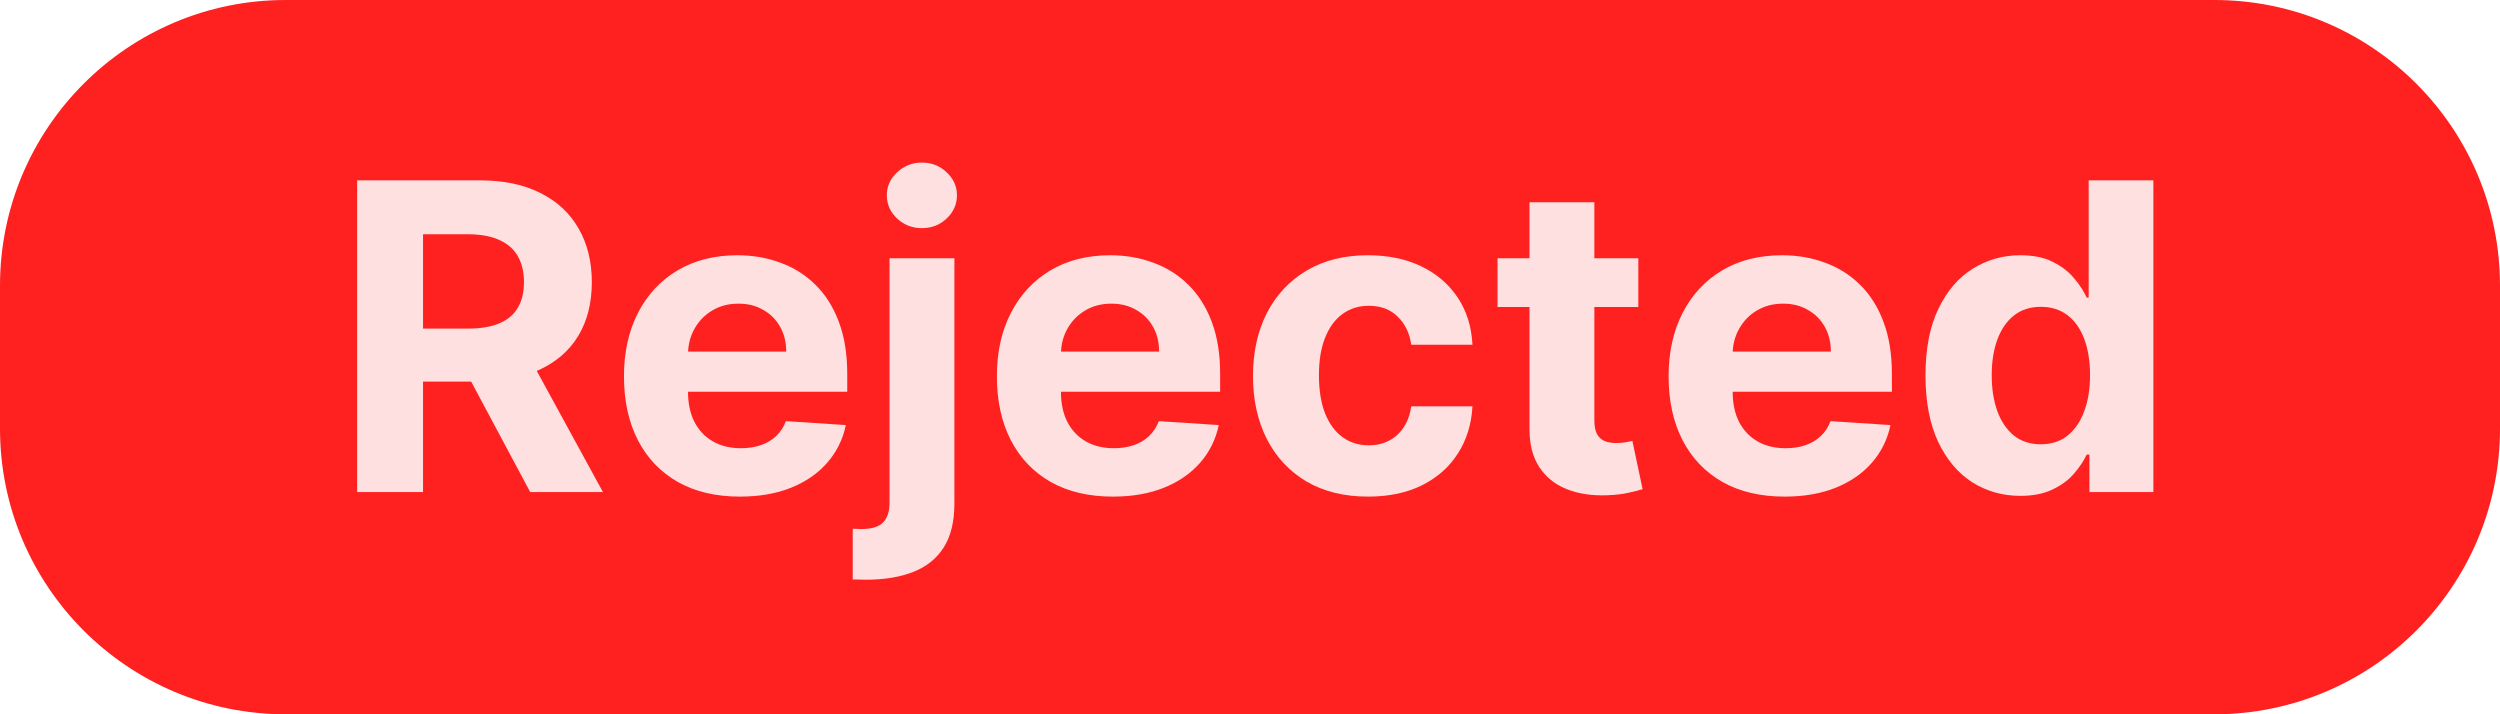 <svg width="70" height="20" viewBox="0 0 70 20" fill="none" xmlns="http://www.w3.org/2000/svg">
<g clip-path="url(#clip0_6_2)">
<path d="M62 0H8C3.582 0 0 3.582 0 8V12C0 16.418 3.582 20 8 20H62C66.418 20 70 16.418 70 12V8C70 3.582 66.418 0 62 0Z" fill="#FF2020"/>
<path d="M56.569 13.884C56.072 13.884 55.622 13.756 55.218 13.501C54.818 13.242 54.5 12.863 54.264 12.363C54.031 11.86 53.914 11.243 53.914 10.513C53.914 9.763 54.035 9.14 54.277 8.643C54.518 8.143 54.839 7.769 55.24 7.522C55.643 7.272 56.085 7.147 56.565 7.147C56.931 7.147 57.237 7.209 57.481 7.334C57.728 7.457 57.927 7.61 58.078 7.795C58.231 7.976 58.348 8.155 58.427 8.332H58.483V5.05H60.294V13.777H58.504V12.729H58.427C58.342 12.911 58.221 13.091 58.065 13.27C57.912 13.447 57.711 13.593 57.464 13.709C57.22 13.826 56.922 13.884 56.569 13.884ZM57.145 12.44C57.437 12.44 57.684 12.36 57.886 12.201C58.091 12.039 58.247 11.813 58.355 11.523C58.466 11.233 58.521 10.894 58.521 10.505C58.521 10.116 58.467 9.778 58.359 9.491C58.251 9.204 58.095 8.982 57.89 8.826C57.686 8.67 57.437 8.591 57.145 8.591C56.846 8.591 56.595 8.672 56.39 8.834C56.186 8.996 56.031 9.221 55.926 9.508C55.821 9.795 55.768 10.127 55.768 10.505C55.768 10.886 55.821 11.222 55.926 11.515C56.034 11.805 56.189 12.032 56.39 12.197C56.595 12.358 56.846 12.44 57.145 12.44Z" fill="#FFE0E0"/>
<path d="M49.968 13.905C49.295 13.905 48.715 13.769 48.23 13.496C47.747 13.221 47.375 12.832 47.113 12.329C46.852 11.823 46.721 11.225 46.721 10.535C46.721 9.861 46.852 9.27 47.113 8.762C47.375 8.253 47.742 7.857 48.217 7.573C48.694 7.289 49.254 7.147 49.896 7.147C50.328 7.147 50.73 7.216 51.102 7.356C51.477 7.492 51.804 7.698 52.082 7.974C52.363 8.249 52.582 8.596 52.738 9.013C52.895 9.428 52.973 9.914 52.973 10.471V10.969H47.446V9.844H51.264C51.264 9.583 51.207 9.351 51.093 9.15C50.98 8.948 50.822 8.79 50.62 8.677C50.422 8.56 50.19 8.502 49.926 8.502C49.65 8.502 49.406 8.566 49.193 8.694C48.983 8.819 48.818 8.988 48.699 9.201C48.579 9.411 48.518 9.645 48.515 9.904V10.974C48.515 11.297 48.575 11.577 48.694 11.813C48.816 12.049 48.988 12.231 49.21 12.358C49.431 12.486 49.694 12.55 49.998 12.55C50.2 12.55 50.385 12.522 50.552 12.465C50.72 12.408 50.863 12.323 50.983 12.209C51.102 12.096 51.193 11.957 51.255 11.792L52.934 11.902C52.849 12.306 52.674 12.658 52.41 12.959C52.149 13.258 51.811 13.491 51.396 13.658C50.984 13.823 50.508 13.905 49.968 13.905Z" fill="#FFE0E0"/>
<path d="M45.873 7.232V8.596H41.931V7.232H45.873ZM42.826 5.664H44.642V11.766C44.642 11.934 44.667 12.065 44.718 12.158C44.77 12.249 44.841 12.313 44.931 12.35C45.025 12.387 45.133 12.405 45.255 12.405C45.341 12.405 45.426 12.398 45.511 12.384C45.596 12.367 45.662 12.354 45.707 12.346L45.993 13.697C45.902 13.725 45.774 13.758 45.609 13.795C45.444 13.834 45.244 13.858 45.008 13.867C44.571 13.884 44.187 13.826 43.858 13.692C43.531 13.559 43.277 13.351 43.095 13.07C42.913 12.789 42.824 12.434 42.826 12.005V5.664Z" fill="#FFE0E0"/>
<path d="M38.306 13.905C37.636 13.905 37.059 13.763 36.576 13.479C36.096 13.192 35.727 12.795 35.468 12.286C35.212 11.777 35.084 11.192 35.084 10.53C35.084 9.86 35.214 9.272 35.472 8.766C35.734 8.258 36.104 7.861 36.584 7.577C37.065 7.29 37.636 7.147 38.297 7.147C38.869 7.147 39.369 7.251 39.797 7.458C40.227 7.665 40.566 7.957 40.816 8.332C41.066 8.707 41.204 9.147 41.229 9.653H39.516C39.468 9.326 39.34 9.063 39.133 8.864C38.928 8.662 38.66 8.562 38.327 8.562C38.046 8.562 37.8 8.638 37.59 8.792C37.383 8.942 37.221 9.162 37.104 9.452C36.988 9.742 36.93 10.093 36.93 10.505C36.93 10.922 36.986 11.277 37.1 11.57C37.217 11.863 37.38 12.086 37.59 12.239C37.8 12.393 38.046 12.469 38.327 12.469C38.535 12.469 38.721 12.427 38.886 12.341C39.053 12.256 39.191 12.133 39.299 11.971C39.41 11.806 39.482 11.608 39.516 11.378H41.229C41.201 11.878 41.065 12.319 40.82 12.699C40.579 13.077 40.245 13.373 39.819 13.586C39.393 13.799 38.888 13.905 38.306 13.905Z" fill="#FFE0E0"/>
<path d="M31.16 13.905C30.486 13.905 29.907 13.769 29.421 13.496C28.938 13.221 28.566 12.832 28.305 12.329C28.043 11.823 27.913 11.225 27.913 10.535C27.913 9.861 28.043 9.27 28.305 8.762C28.566 8.253 28.934 7.857 29.408 7.573C29.886 7.289 30.445 7.147 31.087 7.147C31.519 7.147 31.921 7.216 32.293 7.356C32.668 7.492 32.995 7.698 33.273 7.974C33.555 8.249 33.773 8.596 33.93 9.013C34.086 9.428 34.164 9.914 34.164 10.471V10.969H28.637V9.844H32.455C32.455 9.583 32.398 9.351 32.285 9.15C32.171 8.948 32.013 8.79 31.812 8.677C31.613 8.56 31.381 8.502 31.117 8.502C30.842 8.502 30.597 8.566 30.384 8.694C30.174 8.819 30.009 8.988 29.89 9.201C29.771 9.411 29.709 9.645 29.707 9.904V10.974C29.707 11.297 29.766 11.577 29.886 11.813C30.008 12.049 30.18 12.231 30.401 12.358C30.623 12.486 30.886 12.55 31.19 12.55C31.391 12.55 31.576 12.522 31.744 12.465C31.911 12.408 32.055 12.323 32.174 12.209C32.293 12.096 32.384 11.957 32.447 11.792L34.126 11.902C34.04 12.306 33.866 12.658 33.602 12.959C33.34 13.258 33.002 13.491 32.587 13.658C32.175 13.823 31.7 13.905 31.16 13.905Z" fill="#FFE0E0"/>
<path d="M24.907 7.232H26.723V14.101C26.723 14.607 26.623 15.016 26.424 15.329C26.226 15.641 25.94 15.87 25.568 16.015C25.198 16.16 24.757 16.232 24.243 16.232C24.18 16.232 24.12 16.231 24.064 16.228C24.004 16.228 23.941 16.226 23.876 16.224V14.805C23.924 14.807 23.967 14.809 24.004 14.809C24.038 14.812 24.075 14.813 24.115 14.813C24.407 14.813 24.612 14.751 24.728 14.626C24.848 14.503 24.907 14.319 24.907 14.072V7.232ZM25.811 6.388C25.544 6.388 25.314 6.299 25.12 6.12C24.927 5.938 24.831 5.721 24.831 5.468C24.831 5.218 24.927 5.003 25.12 4.824C25.314 4.643 25.544 4.552 25.811 4.552C26.084 4.552 26.315 4.643 26.505 4.824C26.698 5.003 26.795 5.218 26.795 5.468C26.795 5.721 26.698 5.938 26.505 6.12C26.315 6.299 26.084 6.388 25.811 6.388Z" fill="#FFE0E0"/>
<path d="M20.718 13.905C20.045 13.905 19.465 13.769 18.98 13.496C18.497 13.221 18.125 12.832 17.863 12.329C17.602 11.823 17.471 11.225 17.471 10.535C17.471 9.861 17.602 9.27 17.863 8.762C18.125 8.253 18.492 7.857 18.967 7.573C19.444 7.289 20.004 7.147 20.646 7.147C21.078 7.147 21.48 7.216 21.852 7.356C22.227 7.492 22.554 7.698 22.832 7.974C23.113 8.249 23.332 8.596 23.488 9.013C23.645 9.428 23.723 9.914 23.723 10.471V10.969H18.196V9.844H22.014C22.014 9.583 21.957 9.351 21.843 9.15C21.73 8.948 21.572 8.79 21.37 8.677C21.172 8.56 20.94 8.502 20.676 8.502C20.4 8.502 20.156 8.566 19.943 8.694C19.733 8.819 19.568 8.988 19.448 9.201C19.329 9.411 19.268 9.645 19.265 9.904V10.974C19.265 11.297 19.325 11.577 19.444 11.813C19.566 12.049 19.738 12.231 19.96 12.358C20.181 12.486 20.444 12.55 20.748 12.55C20.95 12.55 21.134 12.522 21.302 12.465C21.47 12.408 21.613 12.323 21.733 12.209C21.852 12.096 21.943 11.957 22.005 11.792L23.684 11.902C23.599 12.306 23.424 12.658 23.16 12.959C22.899 13.258 22.561 13.491 22.146 13.658C21.734 13.823 21.258 13.905 20.718 13.905Z" fill="#FFE0E0"/>
<path d="M10 13.777V5.05H13.443C14.102 5.05 14.665 5.168 15.131 5.404C15.599 5.637 15.956 5.968 16.2 6.397C16.447 6.823 16.571 7.324 16.571 7.901C16.571 8.481 16.446 8.979 16.196 9.397C15.946 9.812 15.584 10.13 15.109 10.351C14.638 10.573 14.067 10.684 13.396 10.684H11.091V9.201H13.098C13.45 9.201 13.743 9.153 13.976 9.056C14.209 8.959 14.382 8.814 14.496 8.621C14.612 8.428 14.671 8.188 14.671 7.901C14.671 7.611 14.612 7.367 14.496 7.168C14.382 6.969 14.207 6.819 13.972 6.716C13.739 6.611 13.445 6.559 13.089 6.559H11.845V13.777H10ZM14.713 9.806L16.882 13.777H14.845L12.723 9.806H14.713Z" fill="#FFE0E0"/>
</g>
<defs>
<clipPath id="clip0_6_2">
<rect width="70" height="20" fill="white"/>
</clipPath>
</defs>
</svg>
